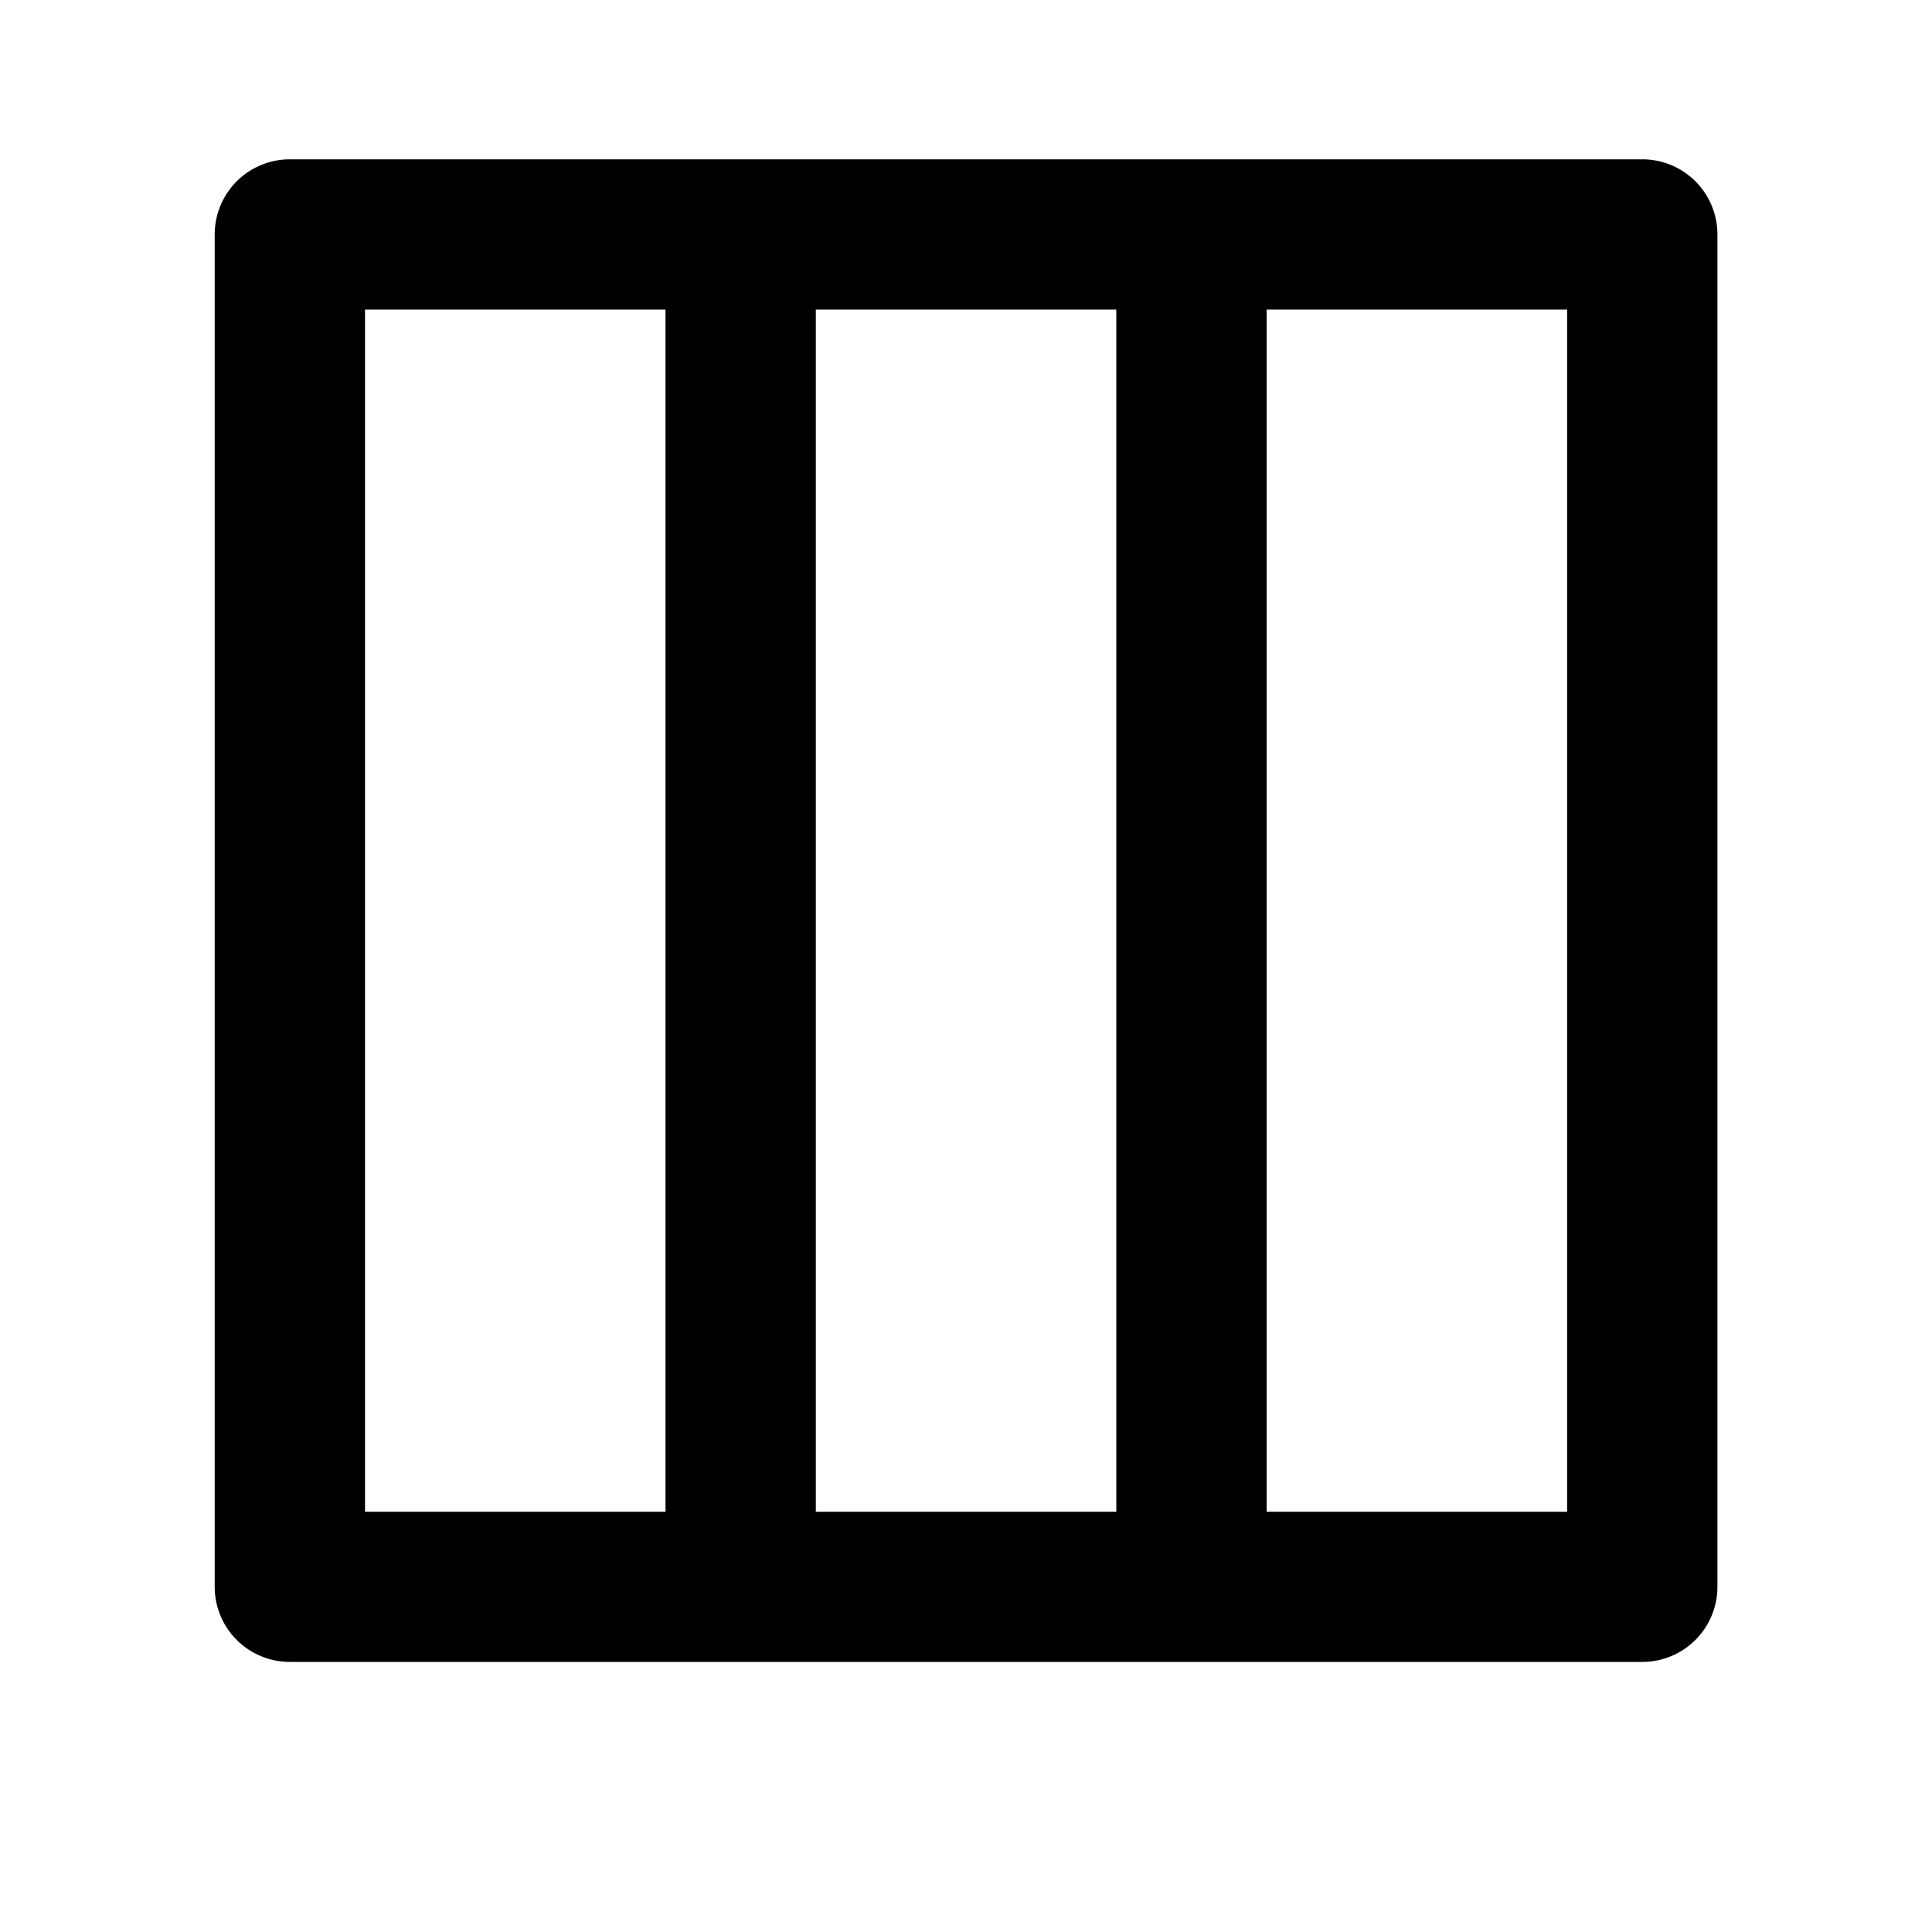 <svg xmlns="http://www.w3.org/2000/svg" fill="black" viewBox="0 0 14 15" class="transition-colors duration-300 fill-[#2E2E2E] st-current" width="14" height="14" data-label="svg.transition-colors"><path d="M12.25 1.237H1.75a.583.583 0 0 0-.583.583v10.5a.583.583 0 0 0 .583.583h10.5a.583.583 0 0 0 .584-.583V1.82a.583.583 0 0 0-.584-.583zm-7.583 10.5H2.334V2.403h2.333v9.334zm3.5 0H5.834V2.403h2.333v9.334zm3.5 0H9.334V2.403h2.333v9.334z" class=""></path></svg>